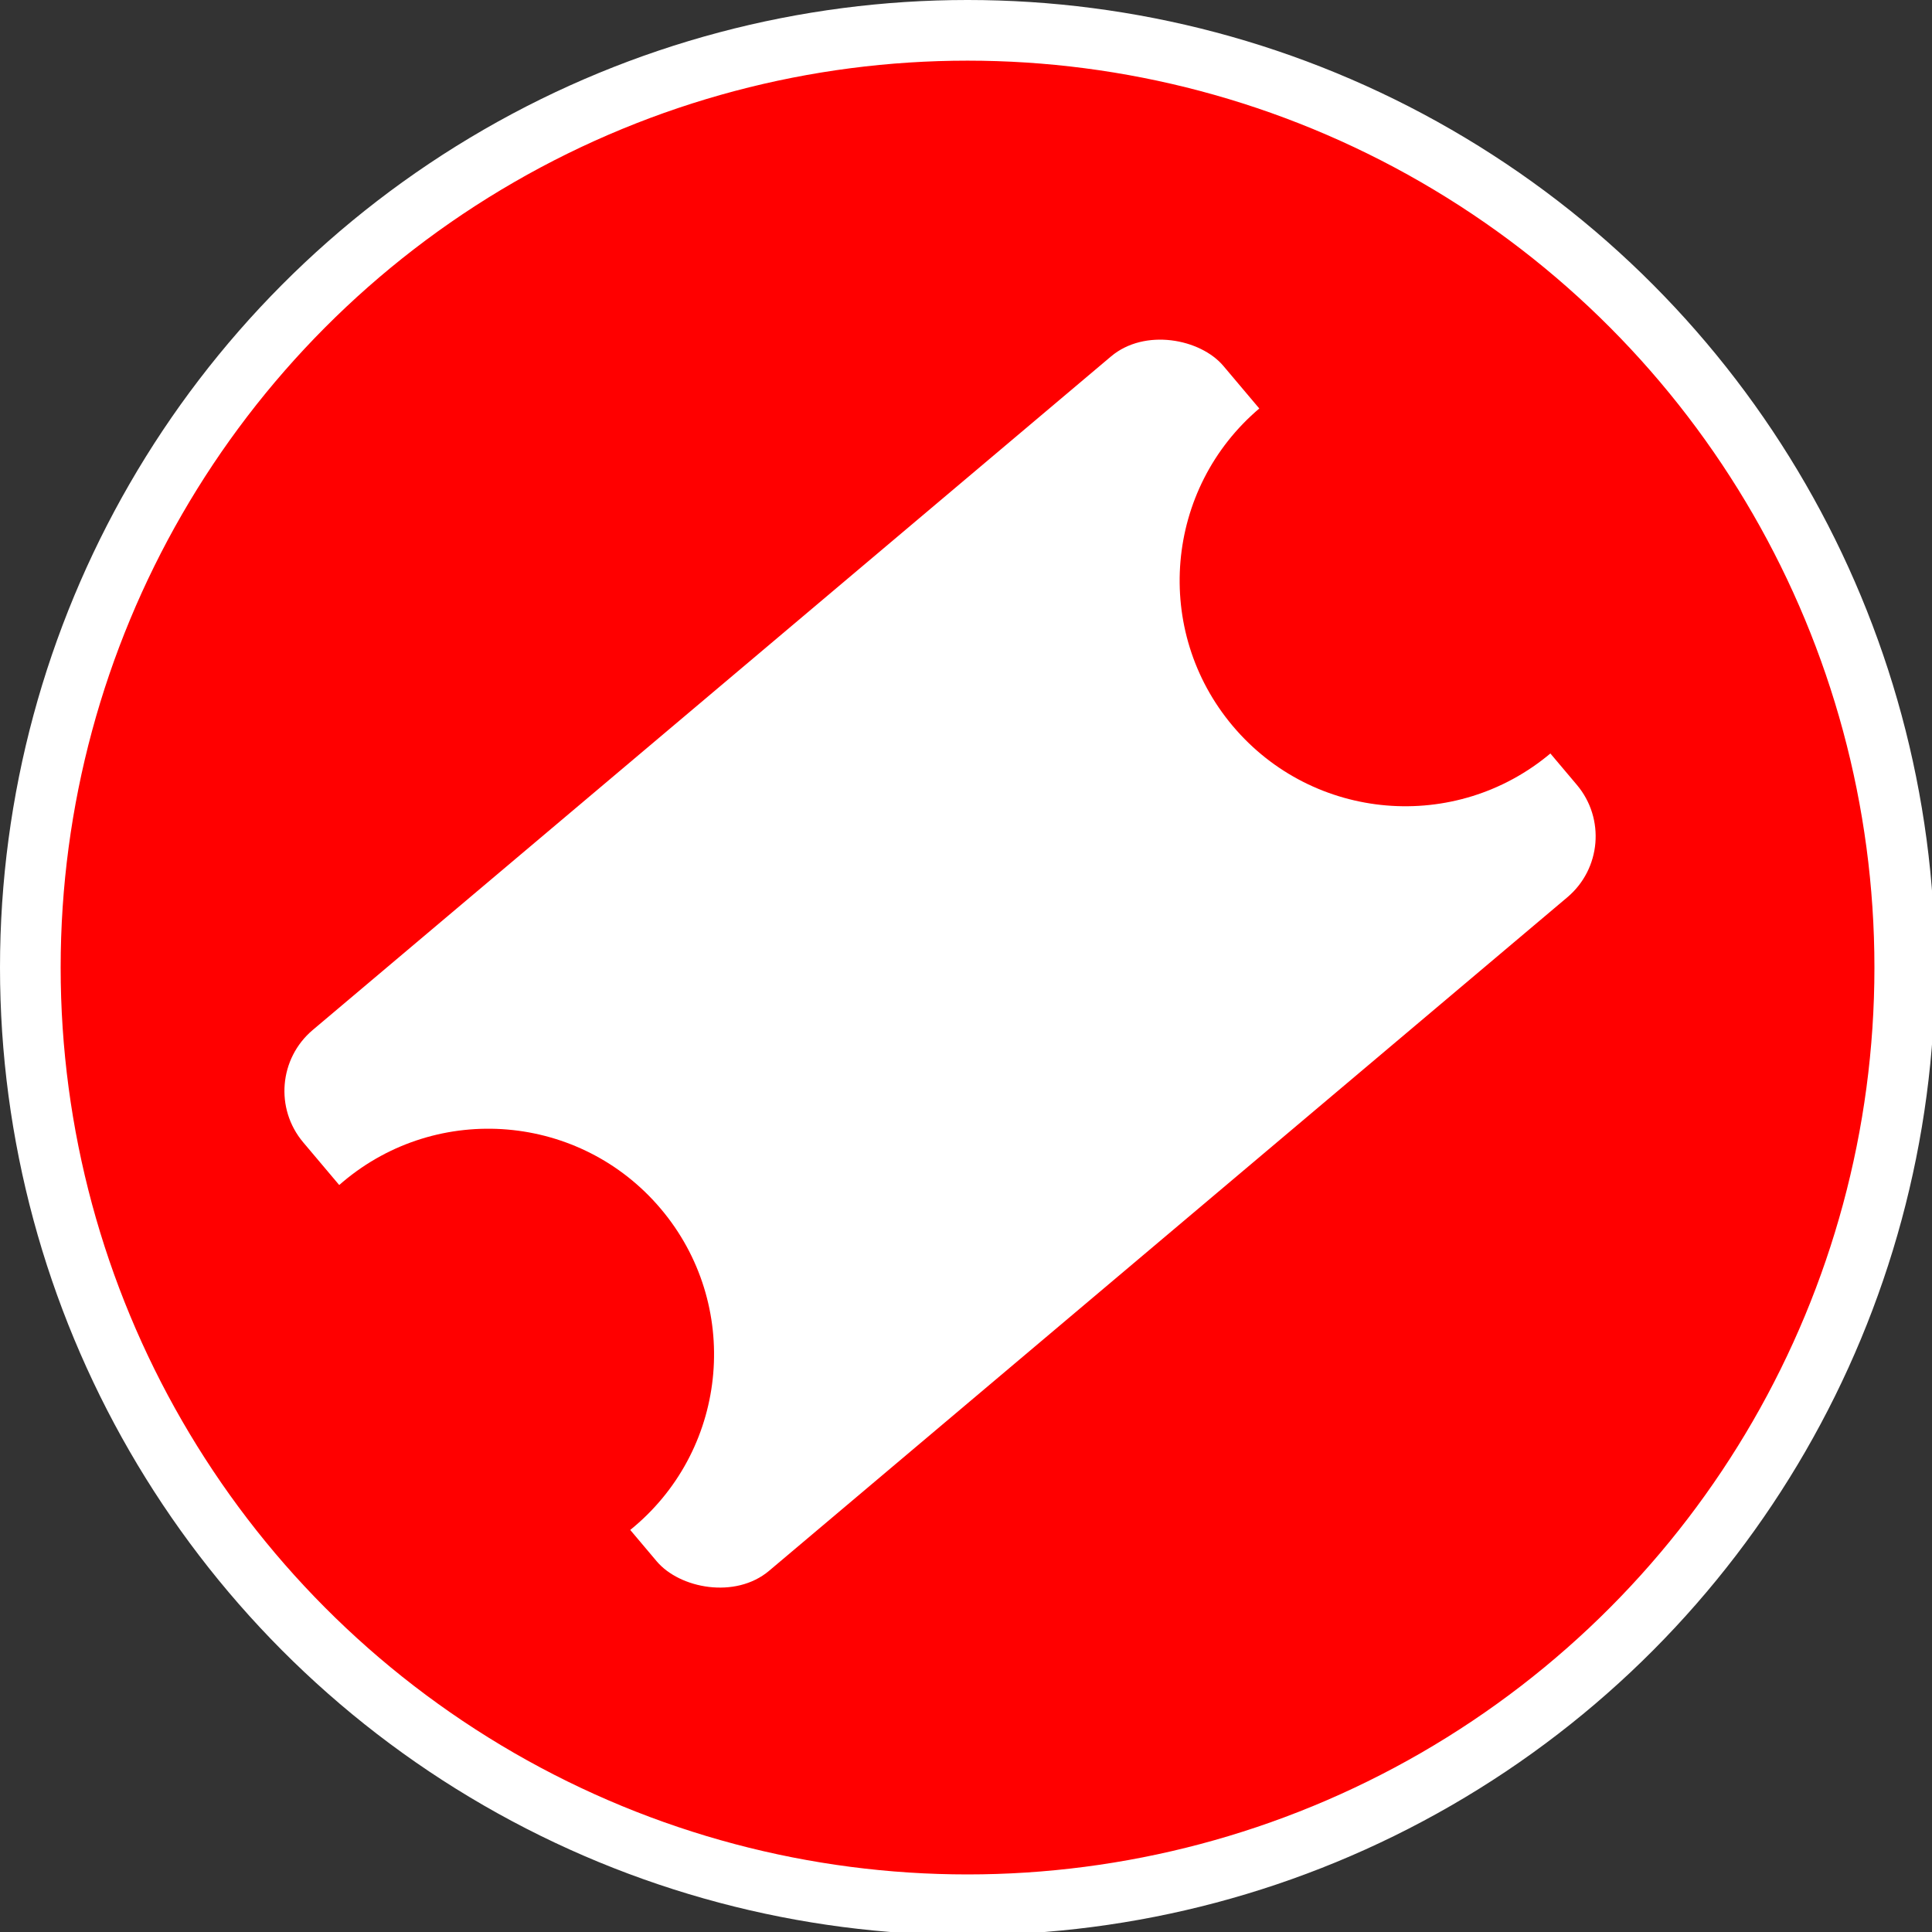 <?xml version="1.0" encoding="UTF-8" standalone="no"?>
<!-- Created with Inkscape (http://www.inkscape.org/) -->

<svg
   width="16.933mm"
   height="16.933mm"
   viewBox="0 0 16.933 16.933"
   version="1.1"
   id="svg25534"
   inkscape:version="1.1.2 (0a00cf5339, 2022-02-04)"
   sodipodi:docname="epfl-search-servicenow.svg"
   xmlns:inkscape="http://www.inkscape.org/namespaces/inkscape"
   xmlns:sodipodi="http://sodipodi.sourceforge.net/DTD/sodipodi-0.dtd"
   xmlns="http://www.w3.org/2000/svg"
   xmlns:svg="http://www.w3.org/2000/svg">
  <rect x="0" y="0" width="16.933" height="16.933" fill="#333333" stroke="none"/>
  <sodipodi:namedview
     id="namedview25536"
     pagecolor="#505050"
     bordercolor="#eeeeee"
     borderopacity="1"
     inkscape:pageshadow="0"
     inkscape:pageopacity="0"
     inkscape:pagecheckerboard="0"
     inkscape:document-units="mm"
     showgrid="false"
     fit-margin-top="0"
     fit-margin-left="0"
     fit-margin-right="0"
     fit-margin-bottom="0"
     inkscape:zoom="0.77771465"
     inkscape:cx="111.22331"
     inkscape:cy="270.66483"
     inkscape:window-width="3362"
     inkscape:window-height="1376"
     inkscape:window-x="78"
     inkscape:window-y="27"
     inkscape:window-maximized="1"
     inkscape:current-layer="layer1" />
  <defs
     id="defs25531" />
  <g
     inkscape:label="Layer 1"
     inkscape:groupmode="layer"
     id="layer1"
     transform="translate(-70.801,-76.925)">
    <g
       id="g25649">
      <g
         id="g24-8-3-6"
         transform="matrix(0.265,0,0,0.265,70.801,76.925)">
        <g
           id="layer2-6-8-83"
           inkscape:label="Background"
           style="display:inline">
          <g
             id="g1186-0-6-8"
             transform="translate(-23.798,-28.677)">
            <ellipse
               style="fill:#ff0000;stroke:#ffffff;stroke-width:2.006;stroke-miterlimit:4;stroke-dasharray:none;stroke-opacity:1"
               id="path994-4-0-33"
               cx="55.798"
               cy="60.677"
               rx="30.997"
               ry="30.997" />
          </g>
        </g>
        <g
           id="layer1-3-8-8-38"
           inkscape:label="Logo"
           style="display:inline" />
      </g>
      <g
         id="g25499"
         transform="matrix(0.16,-0.135,0.135,0.16,10.735,104.259)">
        <rect
           style="fill:#ffffff;stroke-width:1.134"
           id="rect24928"
           width="50.406"
           height="29.626"
           x="282.355"
           y="126.637"
           ry="3.34" />
        <circle
           style="fill:#ff0000;stroke-width:1.247"
           id="path25054"
           cx="332.789"
           cy="141.755"
           r="9.449" />
        <circle
           style="fill:#ff0000;stroke-width:1.247"
           id="path25054-8"
           cx="282.554"
           cy="141.76"
           r="9.449" />
      </g>
    </g>
  </g>
</svg>
